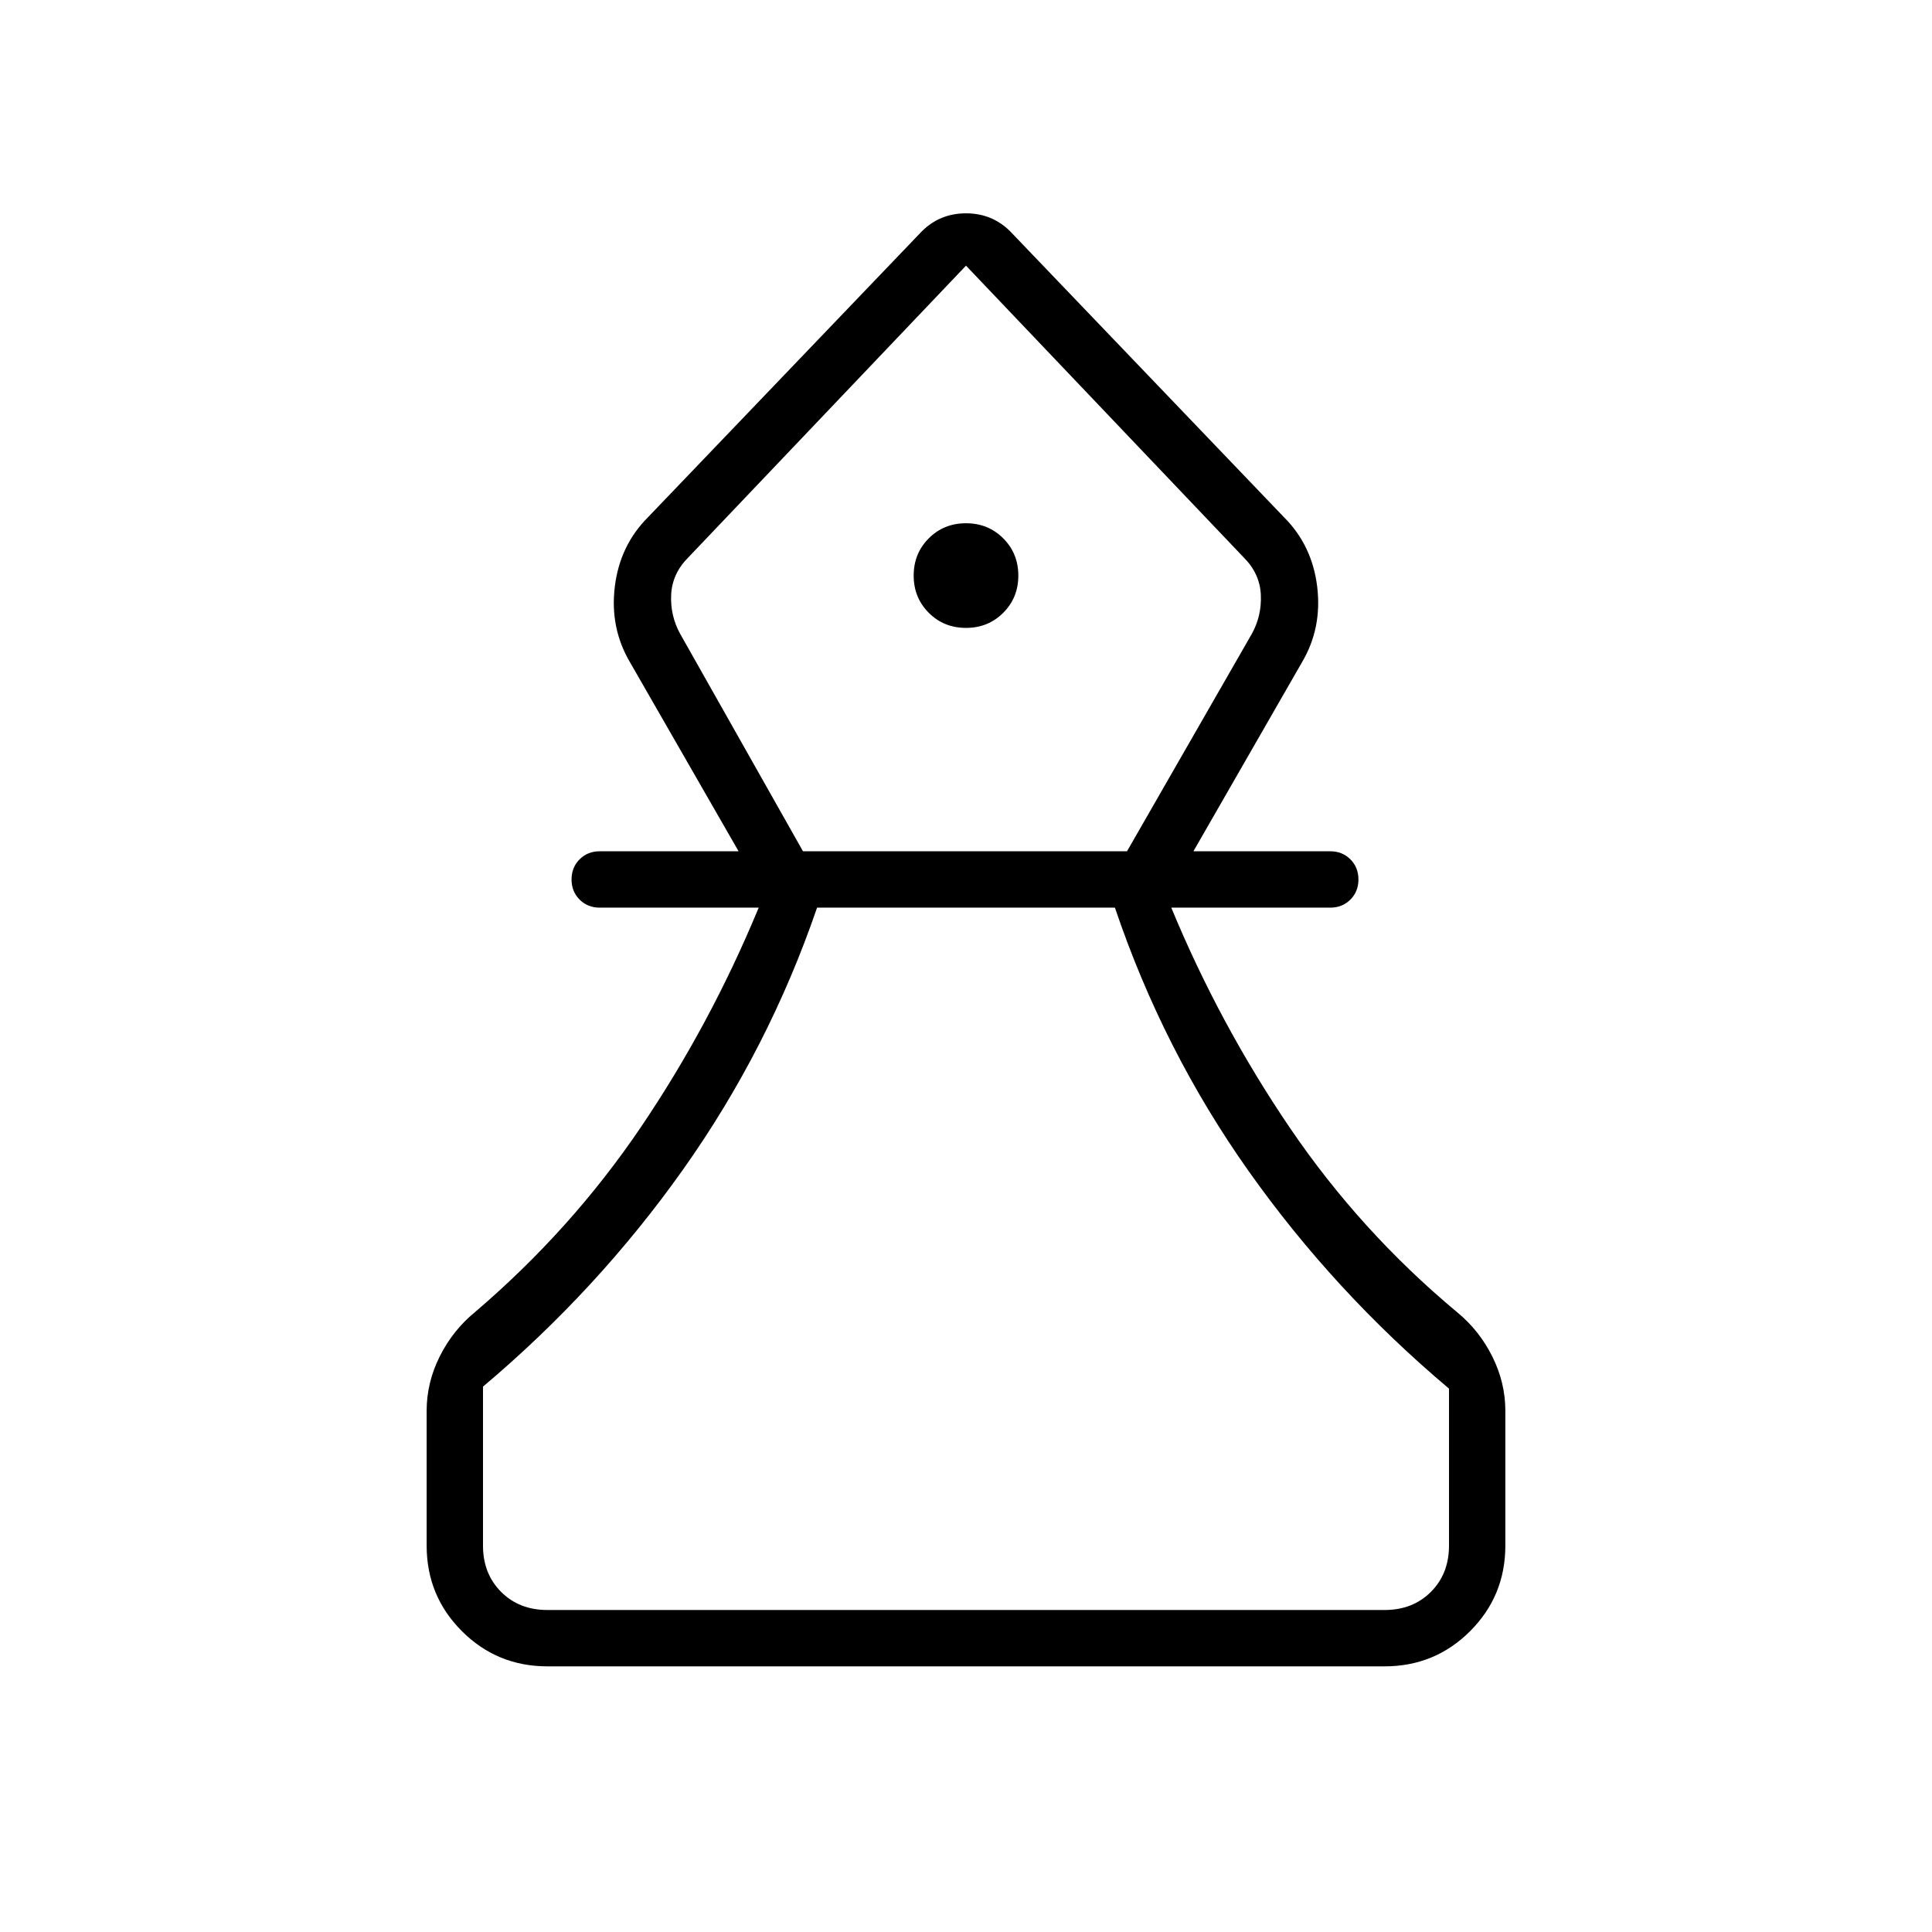<svg xmlns="http://www.w3.org/2000/svg" height="24" viewBox="0 -960 960 960" width="24"><path d="M272-132q-25 0-42.5-17.5T212-192v-67q0-14 6.5-27t17.5-22q48-41 82.5-92T377-509h-79q-6 0-10-4t-4-10q0-6 4-10t10-4h69l-54-94q-10-17-7.5-37.5T322-703l136-142q9-9 22-9t22 9l136 142q14 14 16.5 34.5T647-631l-54 94h68q6 0 10 4t4 10q0 6-4 10t-10 4h-79q24 58 59 109.5t83 91.5q11 9 17.5 22t6.5 27v67q0 25-17.5 42.5T688-132H272Zm0-28h416q14 0 23-9t9-23v-78q-57-48-99.5-108T554-509H406q-24 70-66.5 130T240-271v79q0 14 9 23t23 9Zm127-377h161l62-108q5-9 4.5-19.5T618-683L480-828 342-683q-8 8-8.5 18.5T338-645l61 108Zm81-111q11 0 18.5-7.5T506-674q0-11-7.5-18.5T480-700q-11 0-18.5 7.5T454-674q0 11 7.5 18.5T480-648Zm0-180Zm0 668Z"/></svg>